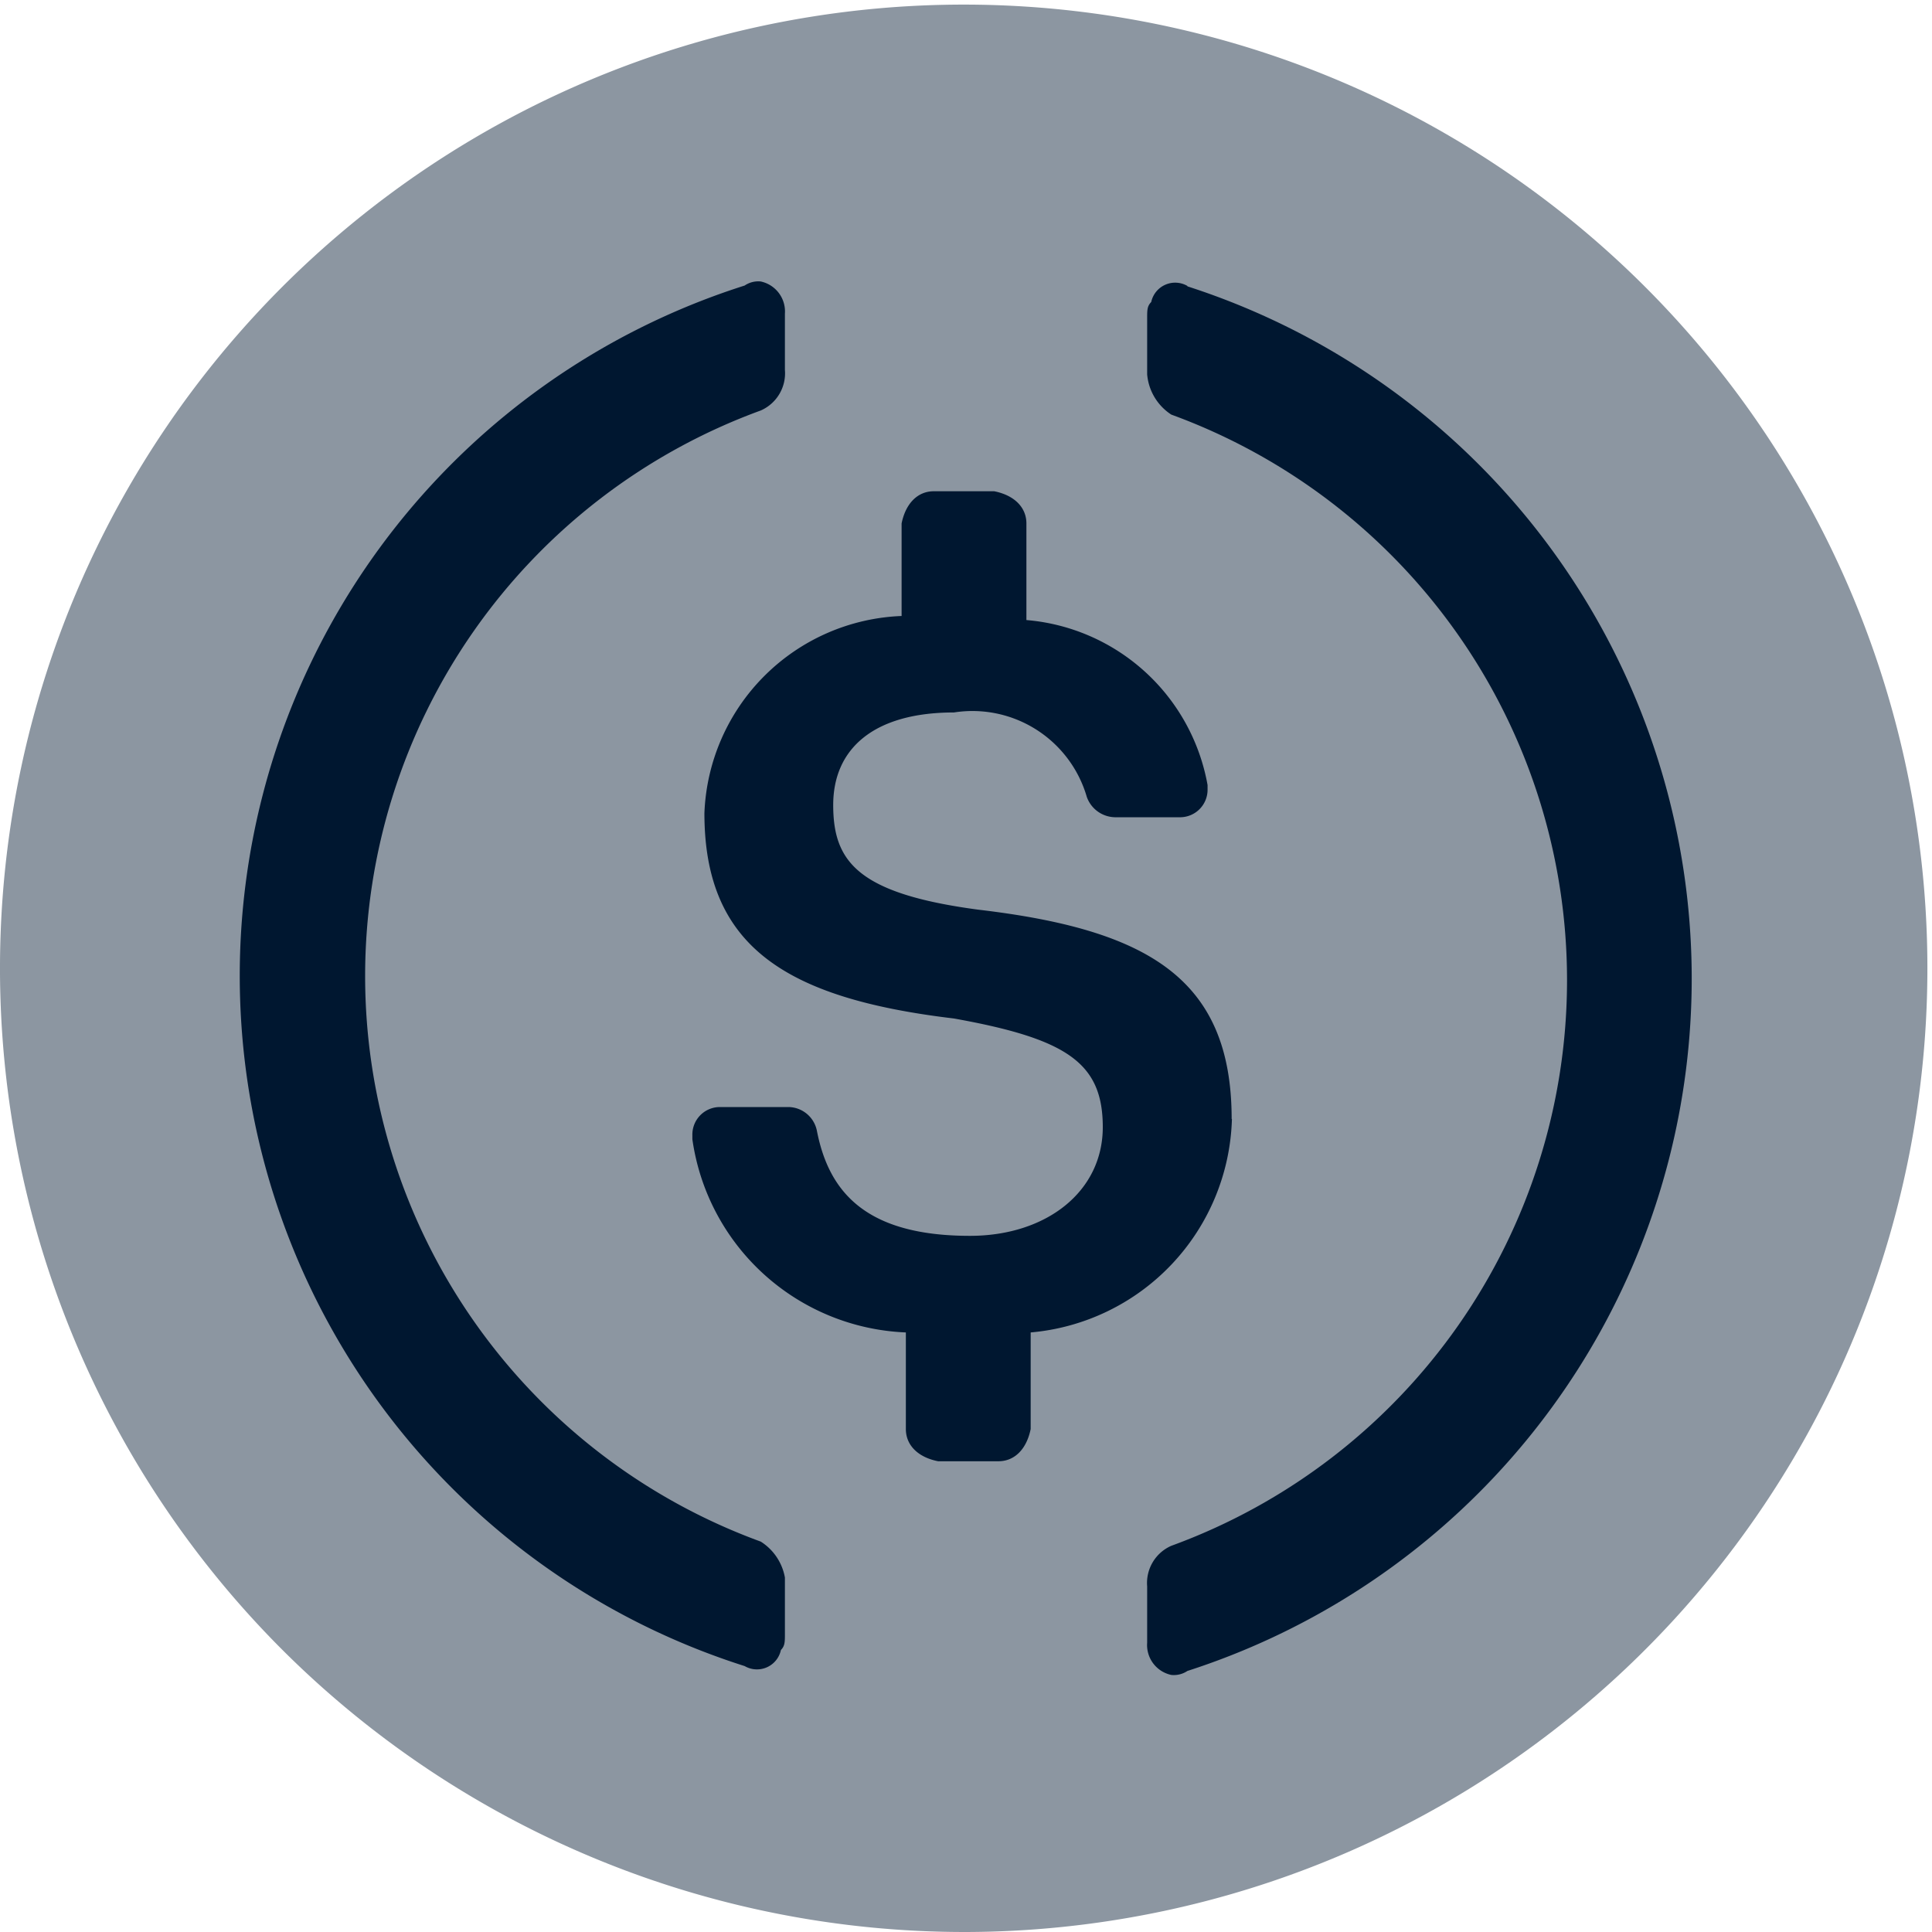 <svg xmlns="http://www.w3.org/2000/svg" width="28.56" height="28.56" viewBox="0 0 28.56 28.56">
  <g id="usdc" transform="translate(0.001)">
    <path id="Path_11165" data-name="Path 11165" d="M14.279,28.56A14.246,14.246,0,1,0,4.172,24.388,14.28,14.28,0,0,0,14.279,28.56Z" fill="#8c96a1"/>
    <path id="Path_11166" data-name="Path 11166" d="M189.58,138.082c0-2.082-1.249-2.8-3.748-3.094-1.785-.238-2.142-.714-2.142-1.547s.6-1.368,1.785-1.368a1.761,1.761,0,0,1,1.964,1.249.451.451,0,0,0,.417.3h.952a.407.407,0,0,0,.416-.416v-.06a2.972,2.972,0,0,0-2.678-2.439v-1.428c0-.238-.179-.417-.476-.476h-.893c-.238,0-.416.179-.476.476v1.368a3.034,3.034,0,0,0-2.915,2.915c0,1.964,1.19,2.737,3.689,3.035,1.667.3,2.2.654,2.2,1.606s-.833,1.607-1.964,1.607c-1.547,0-2.085-.655-2.261-1.547a.435.435,0,0,0-.416-.357h-1.01a.407.407,0,0,0-.416.416v.06a3.325,3.325,0,0,0,3.156,2.856v1.428c0,.238.178.417.476.476h.893c.238,0,.416-.179.476-.476v-1.428a3.26,3.26,0,0,0,2.975-3.156Z" transform="translate(-171.374 -121.541)" fill="#001730"/>
    <path id="Path_11167" data-name="Path 11167" d="M70.534,92.524a8.9,8.9,0,0,1,0-16.721.6.6,0,0,0,.357-.6v-.831a.453.453,0,0,0-.357-.476.358.358,0,0,0-.238.06,10.707,10.707,0,0,0,0,20.408.362.362,0,0,0,.536-.238c.059-.06.059-.119.059-.238v-.833A.793.793,0,0,0,70.534,92.524Zm6.307-18.562a.362.362,0,0,0-.535.238c-.06.06-.06.119-.06.238v.831a.789.789,0,0,0,.357.595,8.9,8.9,0,0,1,0,16.722.6.6,0,0,0-.357.6v.833a.452.452,0,0,0,.357.476.36.36,0,0,0,.238-.059,10.752,10.752,0,0,0,0-20.468Z" transform="translate(-59.289 -69.735)" fill="#001730"/>
  </g>
</svg>
